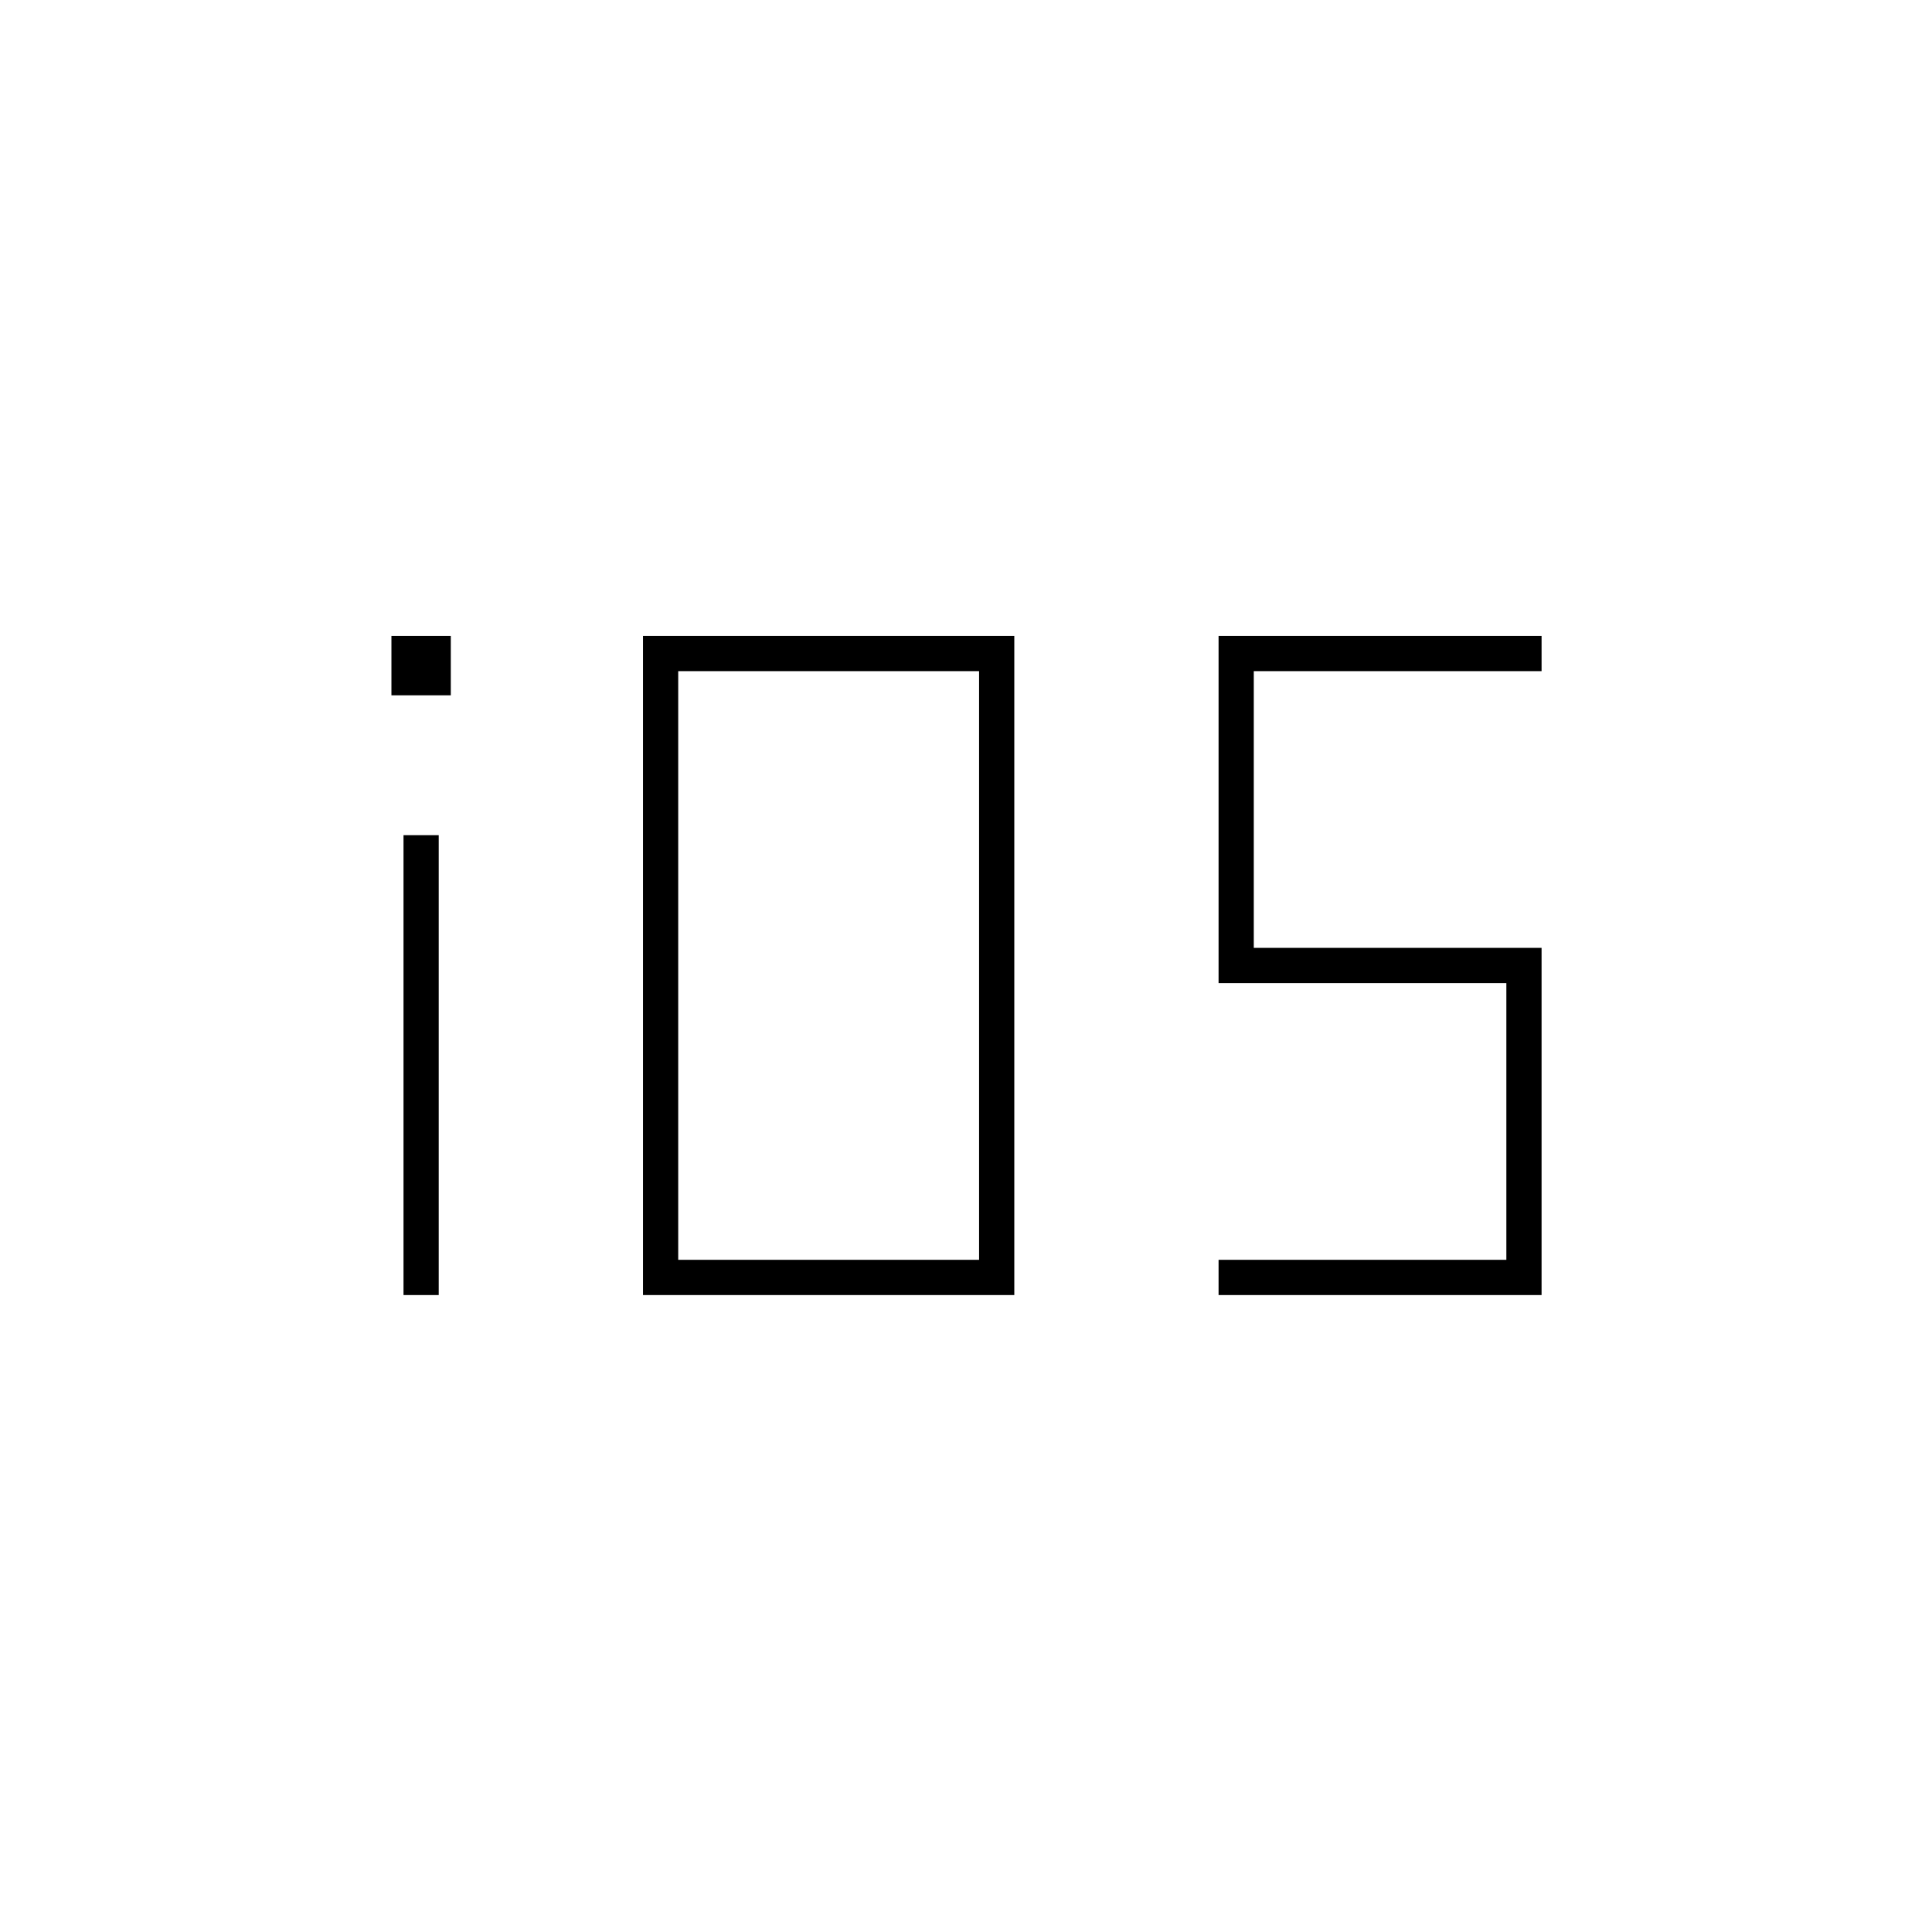 <svg xmlns="http://www.w3.org/2000/svg" height="20" viewBox="0 -960 960 960" width="20"><path d="M194.5-614.5V-644H224v29.5h-29.5Zm6 298V-545H218v228.5h-17.5Zm119 0V-644H504v327.5H319.5ZM337-334h149.5v-292.5H337V-334Zm268.5 17.5V-334h143v-137.5h-143V-644H766v17.5H623V-489h143v172.5H605.5Z"/></svg>